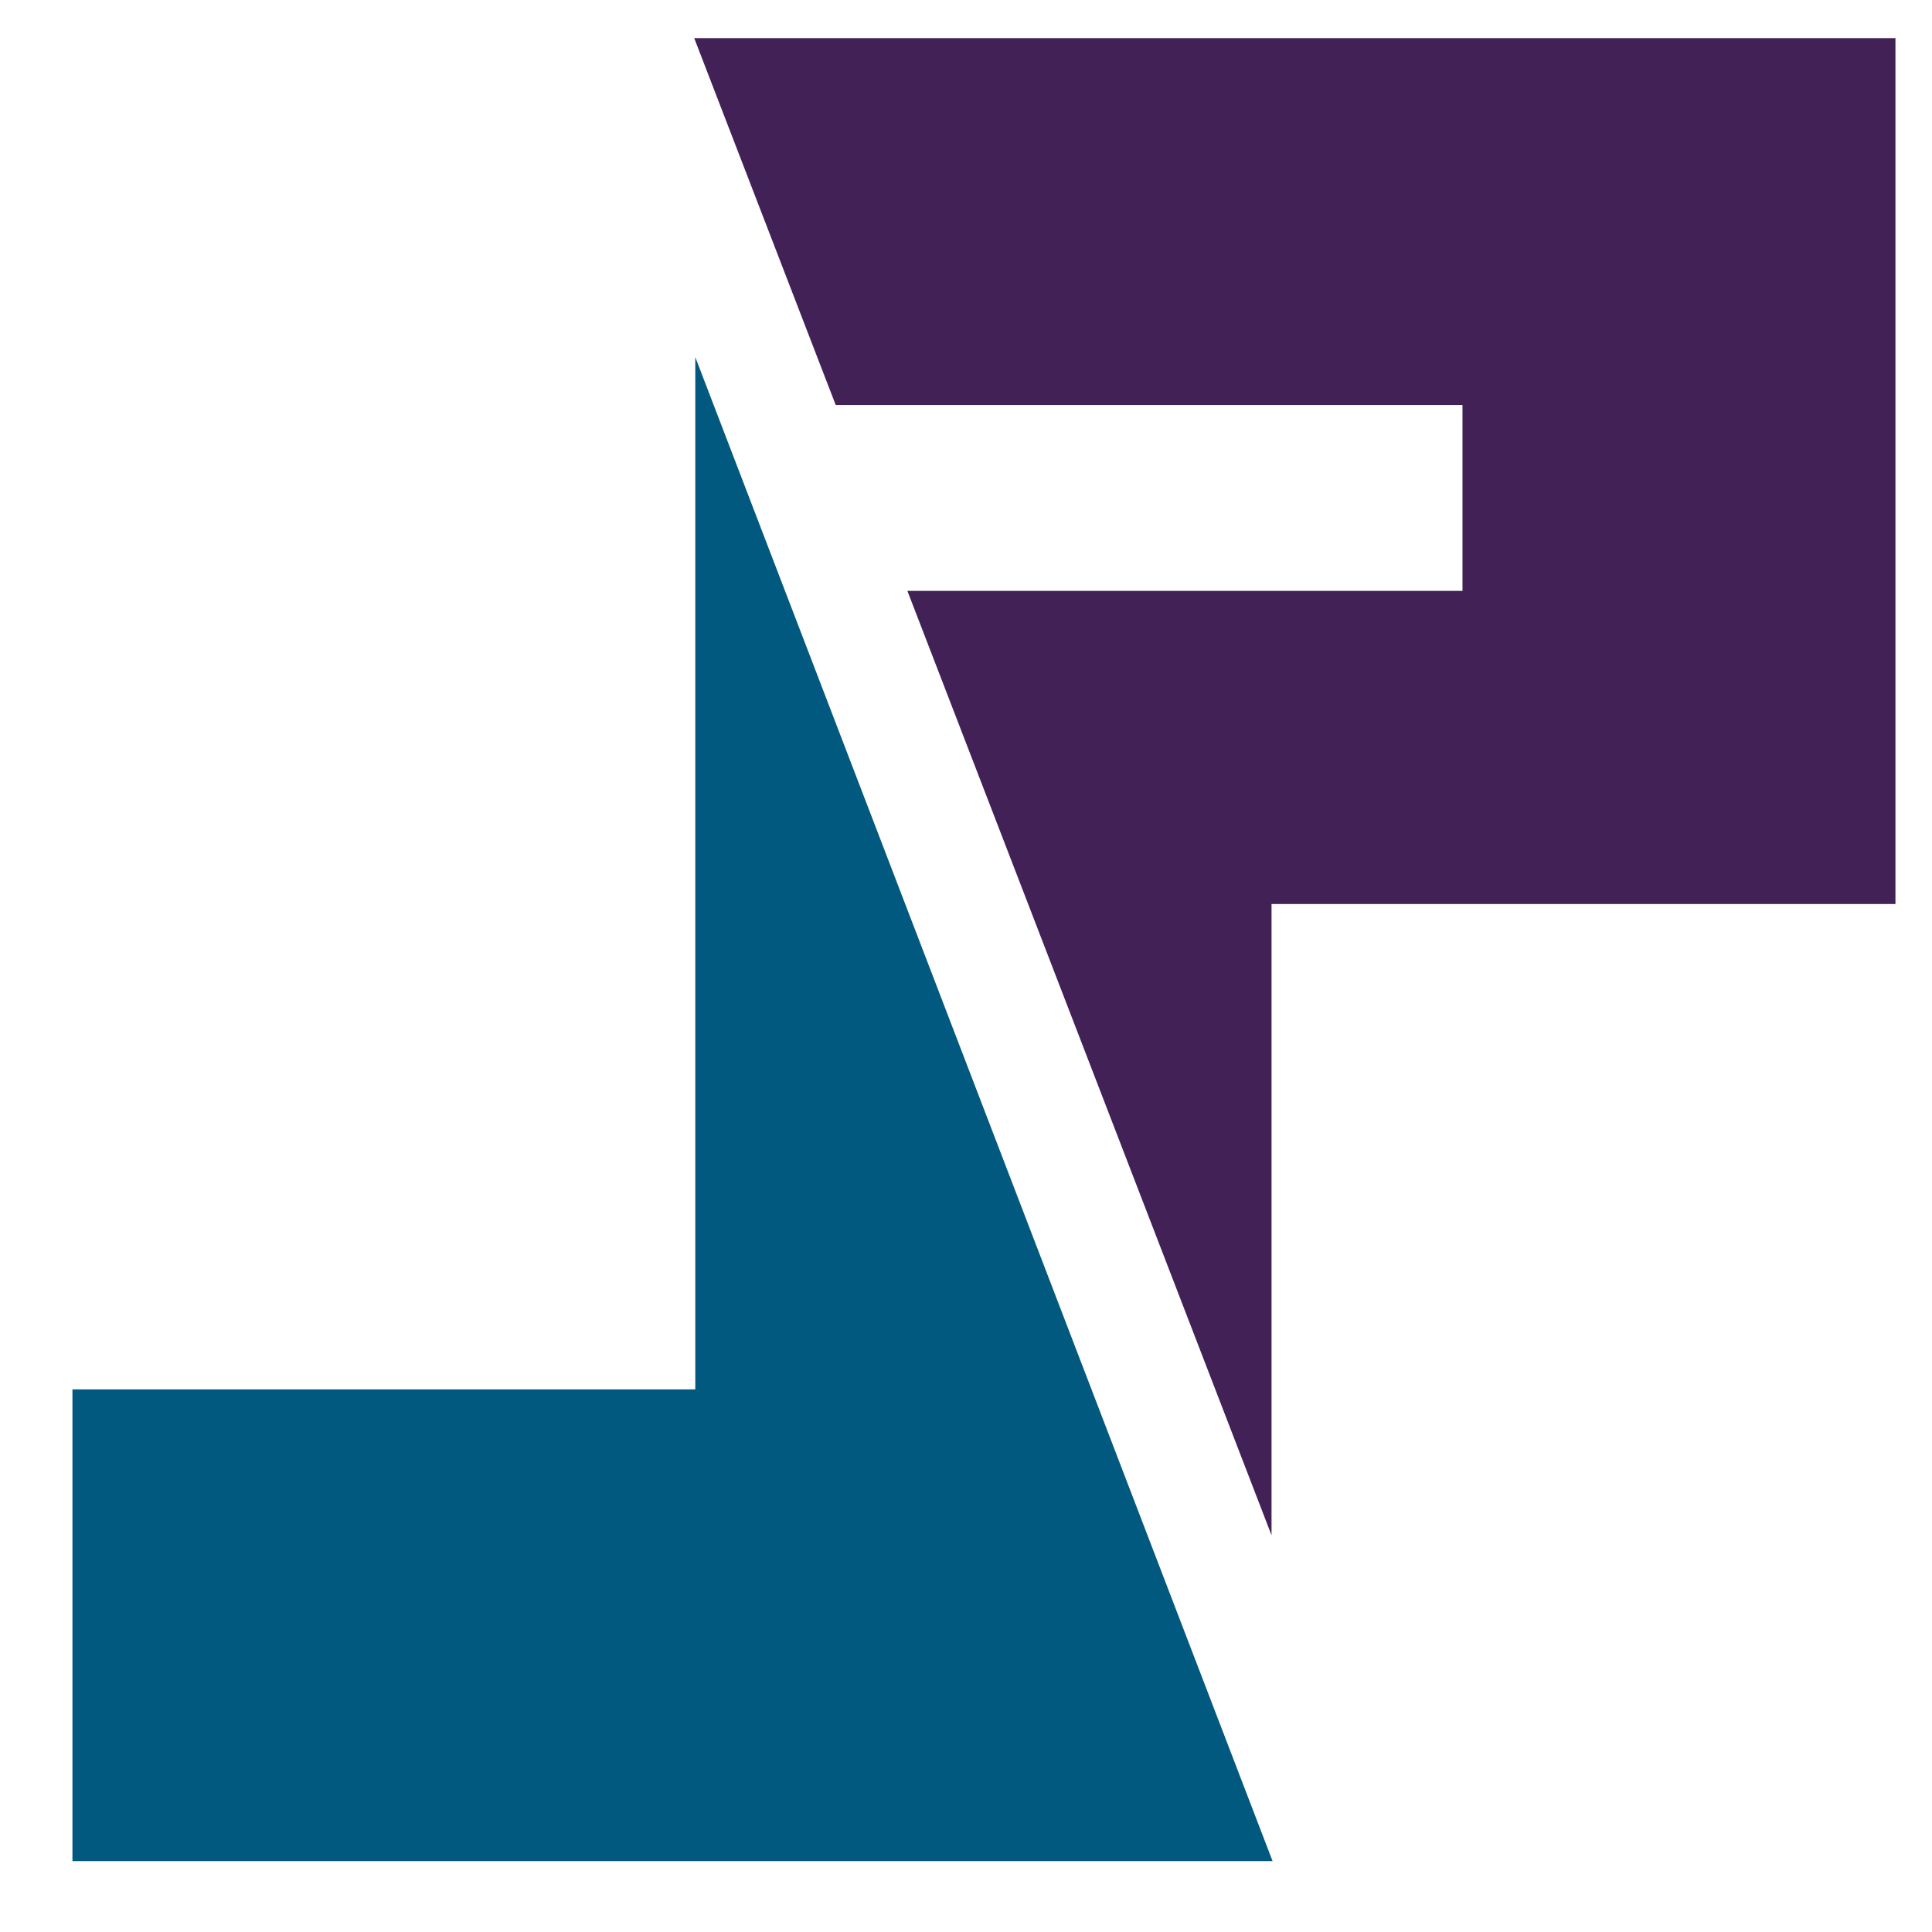<?xml version="1.0" encoding="utf-8"?>
<!-- Generator: Adobe Illustrator 17.1.0, SVG Export Plug-In . SVG Version: 6.00 Build 0)  -->
<!DOCTYPE svg PUBLIC "-//W3C//DTD SVG 1.1//EN" "http://www.w3.org/Graphics/SVG/1.1/DTD/svg11.dtd">
<svg version="1.1" id="Ebene_1" xmlns="http://www.w3.org/2000/svg" xmlns:xlink="http://www.w3.org/1999/xlink" x="0px" y="0px"
	 viewBox="0 0 50 50" enable-background="new 0 0 50 50" xml:space="preserve">
<polygon fill="#015980" points="17.994,35.958 1.875,35.958 1.875,48.165 17.994,48.165 32.934,48.165 17.994,9.242 "/>
<polygon fill="#412156" points="17.966,0.986 21.628,10.481 37.849,10.481 37.849,15.292 23.483,15.292 32.907,39.732 
	32.907,23.396 49.054,23.396 49.054,0.986 "/>
</svg>
